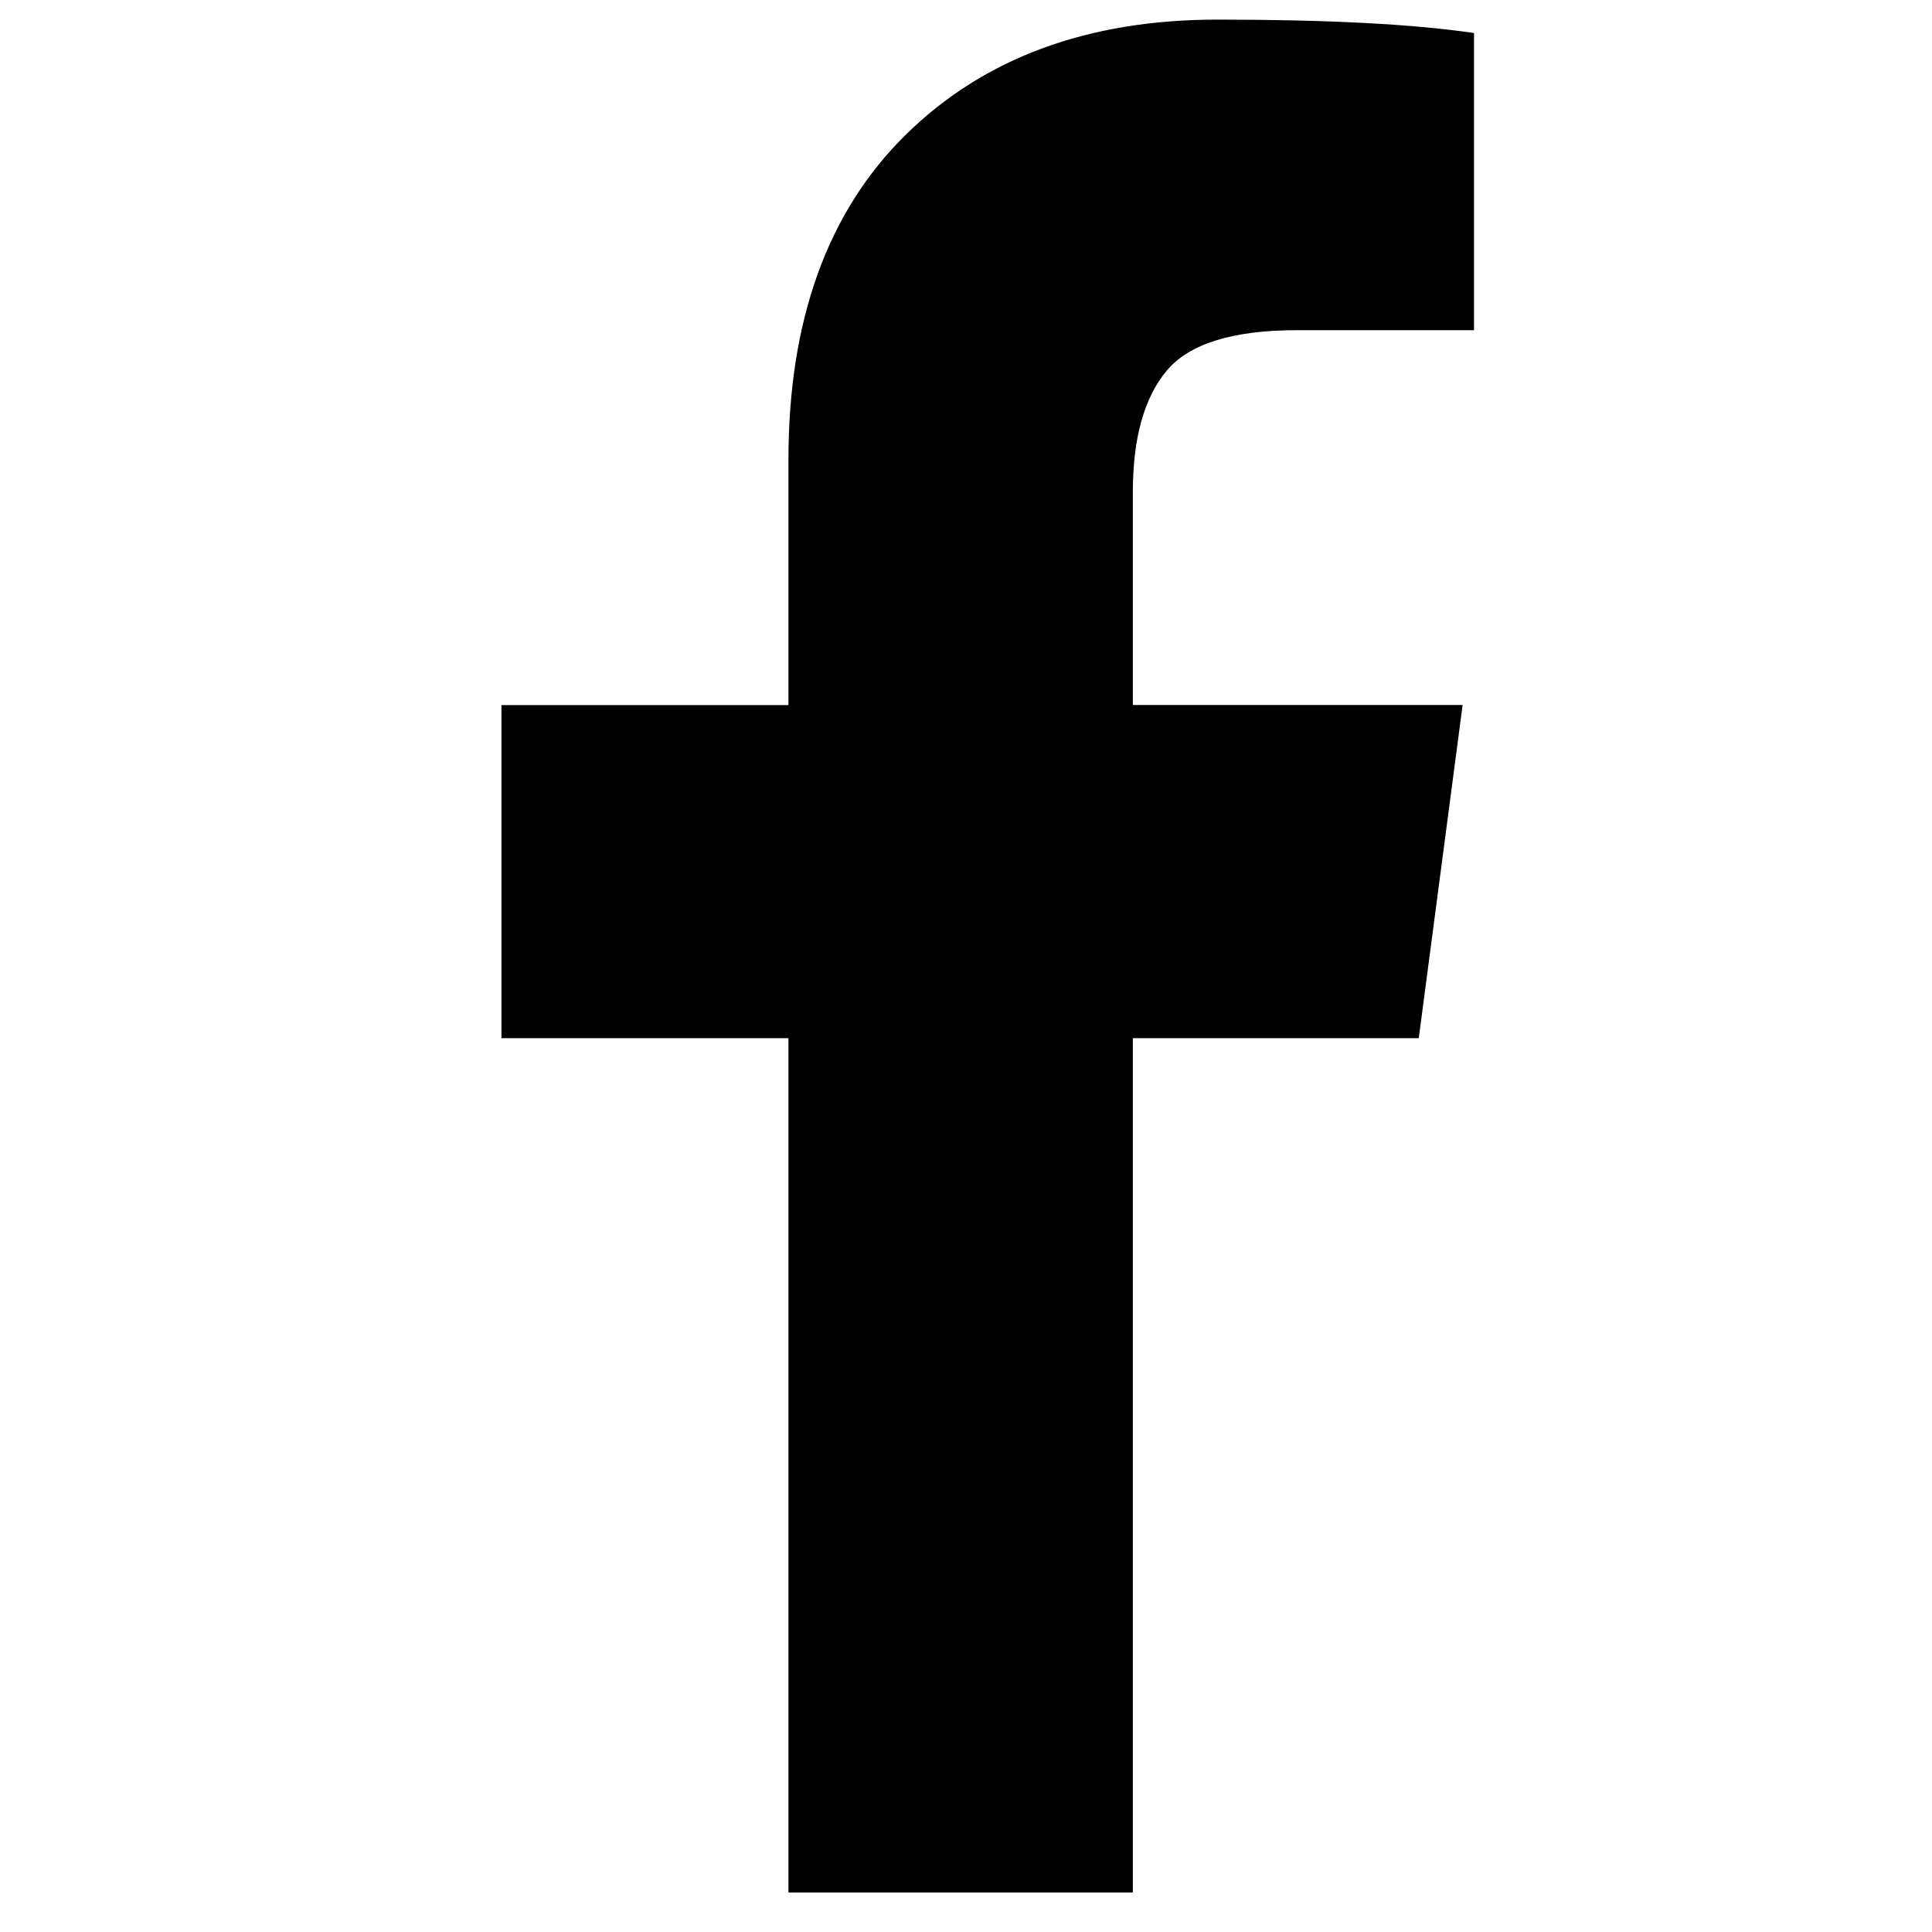 <?xml version="1.0" encoding="iso-8859-1"?>
<!-- Generator: Adobe Illustrator 18.1.1, SVG Export Plug-In . SVG Version: 6.00 Build 0)  -->
<svg version="1.1" xmlns="http://www.w3.org/2000/svg" xmlns:xlink="http://www.w3.org/1999/xlink" x="0px" y="0px"
	 viewBox="0 0 20 20" style="enable-background:new 0 0 20 20;" xml:space="preserve">
<g id="fa-facebook-f">
	<g>
		<path d="M15.259,0.342v3.076h-1.83c-0.668,0-1.118,0.14-1.352,0.42c-0.233,0.279-0.35,0.699-0.35,1.258v2.202h3.414l-0.454,3.449
			h-2.96v8.844H8.162v-8.844H5.191V7.299h2.971v-2.54c0-1.445,0.404-2.565,1.212-3.362c0.808-0.796,1.884-1.194,3.228-1.194
			C13.743,0.203,14.629,0.249,15.259,0.342z"/>
	</g>
</g>
<g id="Layer_1">
</g>
</svg>
